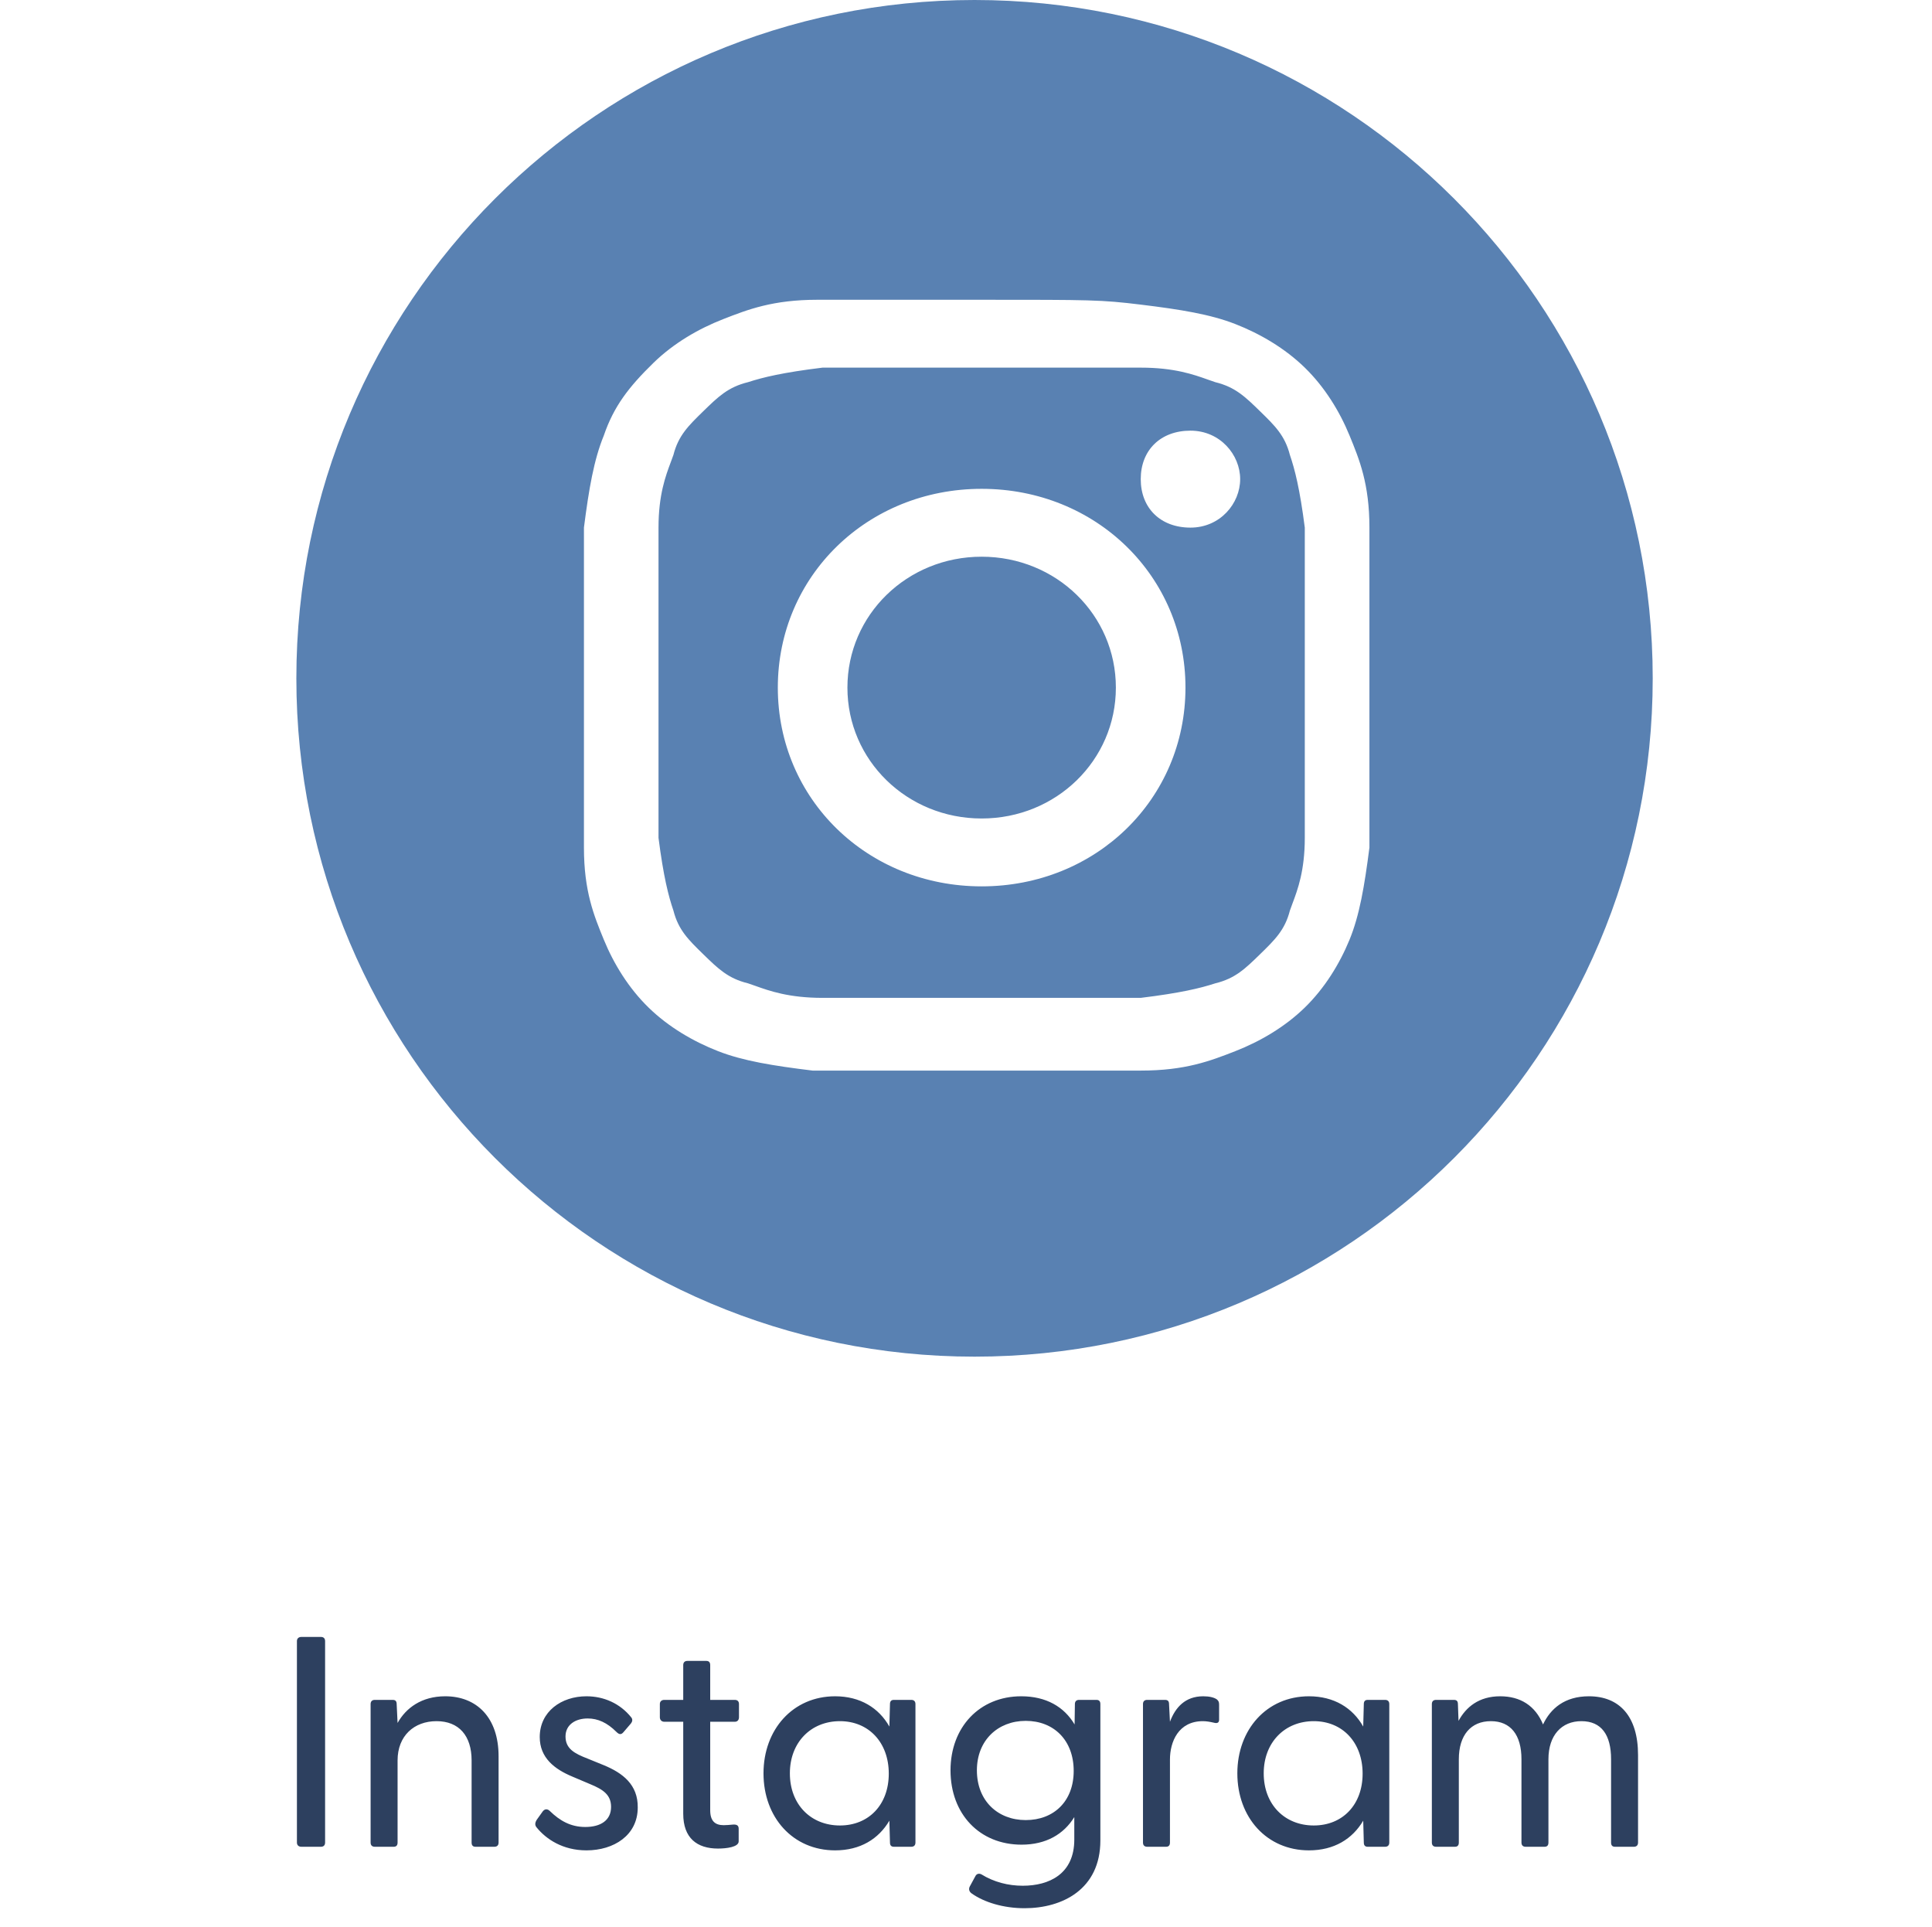 <svg width="361" height="360" viewBox="0 0 361 360" fill="none" xmlns="http://www.w3.org/2000/svg">
<path fill-rule="evenodd" clip-rule="evenodd" d="M182.095 253.44C252.081 253.44 308.815 196.706 308.815 126.72C308.815 56.734 252.081 0 182.095 0C112.109 0 55.375 56.734 55.375 126.72C55.375 196.706 112.109 253.44 182.095 253.44ZM213.15 68.679H183.425H153.699C146.268 69.585 142.552 70.491 139.765 71.396C136.05 72.302 134.192 74.113 131.405 76.83C128.618 79.547 126.761 81.359 125.832 84.981C125.688 85.401 125.522 85.843 125.344 86.317C124.372 88.906 123.045 92.442 123.045 98.566V127.547V156.528C123.974 163.774 124.903 167.396 125.832 170.113C126.761 173.736 128.618 175.547 131.405 178.264C134.192 180.981 136.05 182.792 139.765 183.698C140.196 183.838 140.65 184 141.135 184.173L141.136 184.173C143.791 185.121 147.418 186.415 153.699 186.415H183.425H213.15C220.581 185.509 224.297 184.604 227.084 183.698C230.8 182.792 232.657 180.981 235.444 178.264C238.231 175.547 240.089 173.736 241.018 170.113C241.161 169.693 241.327 169.251 241.505 168.777C242.477 166.189 243.804 162.653 243.804 156.528V127.547V98.566C242.876 91.321 241.947 87.698 241.018 84.981C240.089 81.359 238.231 79.547 235.444 76.83C232.657 74.113 230.8 72.302 227.084 71.396C226.653 71.256 226.2 71.094 225.714 70.921L225.714 70.921C223.059 69.974 219.432 68.679 213.15 68.679ZM152.77 56H183.425C203.861 56 205.719 56 213.15 56.906C220.581 57.811 226.155 58.717 230.8 60.528C235.444 62.34 240.089 65.057 243.804 68.679C247.52 72.302 250.307 76.83 252.165 81.359C254.023 85.887 255.88 90.415 255.88 98.566V128.453V158.34C254.951 165.585 254.023 171.019 252.165 175.547C250.307 180.075 247.52 184.604 243.804 188.226C240.089 191.849 235.444 194.566 230.8 196.377C226.155 198.189 221.51 200 213.15 200H182.496H151.841C144.41 199.094 138.837 198.189 134.192 196.377C129.547 194.566 124.903 191.849 121.187 188.226C117.471 184.604 114.685 180.075 112.827 175.547C110.969 171.019 109.111 166.491 109.111 158.34V128.453V98.566C110.04 91.321 110.969 85.887 112.827 81.359C114.685 75.924 117.471 72.302 122.116 67.774C125.832 64.151 130.476 61.434 135.121 59.623C139.765 57.811 144.41 56 152.77 56ZM145.338 128.452C145.338 107.622 162.058 91.32 183.423 91.32C204.789 91.32 221.509 107.622 221.509 128.452C221.509 149.283 204.789 165.584 183.423 165.584C162.058 165.584 145.338 149.283 145.338 128.452ZM158.343 128.452C158.343 142.037 169.49 152.905 183.423 152.905C197.357 152.905 208.504 142.037 208.504 128.452C208.504 114.867 197.357 104 183.423 104C169.49 104 158.343 114.867 158.343 128.452ZM231.728 89.509C231.728 94.038 228.013 98.566 222.439 98.566C216.866 98.566 213.15 94.943 213.15 89.509C213.15 84.075 216.866 80.453 222.439 80.453C228.013 80.453 231.728 84.981 231.728 89.509Z" fill="#5981B2"/>
<path d="M56.321 345C55.817 345 55.481 344.72 55.481 344.216V306.584C55.481 306.08 55.817 305.8 56.321 305.8H59.961C60.465 305.8 60.745 306.08 60.745 306.584V344.216C60.745 344.72 60.465 345 59.961 345H56.321ZM70.033 345C69.529 345 69.249 344.72 69.249 344.216V318.344C69.249 317.84 69.529 317.56 70.033 317.56H73.337C73.897 317.56 74.121 317.784 74.121 318.4L74.289 321.872C75.857 319.072 78.769 316.888 83.193 316.888C89.073 316.888 93.161 320.864 93.161 328.088V344.216C93.161 344.72 92.881 345 92.377 345H88.849C88.345 345 88.121 344.72 88.121 344.216V328.872C88.121 324.28 85.769 321.536 81.569 321.536C77.369 321.536 74.289 324.28 74.289 328.872V344.216C74.289 344.72 74.065 345 73.561 345H70.033ZM109.588 345.672C105.108 345.672 102.028 343.544 100.292 341.416C99.9 340.968 99.956 340.52 100.292 339.96L101.412 338.392C101.804 337.888 102.308 337.888 102.756 338.336C104.604 340.128 106.62 341.304 109.364 341.304C112.22 341.304 114.18 340.072 114.18 337.552C114.18 335.312 112.724 334.304 110.26 333.296L106.956 331.896C103.596 330.496 100.852 328.368 100.852 324.504C100.852 319.744 104.884 316.888 109.588 316.888C112.836 316.888 115.86 318.232 117.932 320.808C118.268 321.2 118.156 321.648 117.876 321.984L116.532 323.552C116.084 324.112 115.692 324.056 115.188 323.552C113.452 321.816 111.716 321.032 109.812 321.032C107.516 321.032 105.668 322.208 105.668 324.392C105.668 326.688 107.348 327.584 109.812 328.536L112.836 329.768C116.364 331.224 119.22 333.408 119.164 337.664C119.164 342.872 114.684 345.672 109.588 345.672ZM134.16 345.336C130.24 345.336 127.664 343.376 127.664 338.84V321.648H124.136C123.632 321.648 123.296 321.312 123.296 320.808V318.344C123.296 317.84 123.632 317.56 124.136 317.56H127.664V311.064C127.664 310.56 127.944 310.28 128.448 310.28H131.976C132.48 310.28 132.704 310.56 132.704 311.064V317.56H137.296C137.8 317.56 138.08 317.84 138.08 318.344V320.808C138.08 321.312 137.8 321.648 137.296 321.648H132.704V338.168C132.704 340.184 133.6 340.968 135.224 340.968C135.672 340.968 136.4 340.912 136.96 340.856C137.744 340.8 138.024 341.08 138.024 341.64V343.992C138.024 345.056 135.728 345.336 134.16 345.336ZM156.046 345.672C148.15 345.672 142.662 339.512 142.662 331.28C142.662 323.104 148.15 316.888 156.046 316.888C160.75 316.888 164.222 319.072 166.182 322.544L166.294 318.344C166.294 317.84 166.518 317.56 167.022 317.56H170.27C170.774 317.56 171.054 317.84 171.054 318.344V344.216C171.054 344.72 170.774 345 170.27 345H167.022C166.518 345 166.294 344.72 166.294 344.216L166.182 340.128C164.166 343.544 160.75 345.672 156.046 345.672ZM147.59 331.28C147.59 337.104 151.51 341.024 156.942 341.024C162.318 341.024 166.07 337.16 166.07 331.336C166.07 325.512 162.318 321.536 156.942 321.536C151.51 321.536 147.59 325.512 147.59 331.28ZM191.439 356.48C187.463 356.48 183.879 355.36 181.583 353.736C181.079 353.4 180.967 352.896 181.191 352.448L182.255 350.488C182.479 350.04 182.927 349.928 183.375 350.152C185.727 351.608 188.415 352.28 191.103 352.28C196.031 352.28 200.735 350.096 200.735 343.656V339.456C198.775 342.648 195.471 344.608 190.879 344.608C183.039 344.608 177.607 338.896 177.607 330.72C177.607 322.656 183.039 316.888 190.823 316.888C195.471 316.888 198.831 318.848 200.791 322.152L200.847 318.344C200.847 317.84 201.127 317.56 201.631 317.56H204.879C205.383 317.56 205.607 317.84 205.607 318.344V343.824C205.607 352.952 198.495 356.48 191.439 356.48ZM182.535 330.72C182.535 336.432 186.455 340.016 191.663 340.016C196.927 340.016 200.623 336.488 200.623 330.832C200.623 325.12 196.927 321.48 191.663 321.48C186.455 321.48 182.535 325.12 182.535 330.72ZM214.354 345C213.85 345 213.57 344.72 213.57 344.216V318.344C213.57 317.84 213.85 317.56 214.354 317.56H217.658C218.218 317.56 218.442 317.784 218.442 318.4L218.61 321.648C219.618 318.96 221.466 316.888 224.826 316.888C226.002 316.888 226.842 317.112 227.346 317.448C227.682 317.728 227.794 317.952 227.794 318.456V321.256C227.794 321.872 227.402 321.984 226.786 321.816C226.058 321.648 225.386 321.536 224.77 321.536C220.178 321.536 218.61 325.4 218.61 328.704V344.216C218.61 344.72 218.386 345 217.882 345H214.354ZM244.585 345.672C236.689 345.672 231.201 339.512 231.201 331.28C231.201 323.104 236.689 316.888 244.585 316.888C249.289 316.888 252.761 319.072 254.721 322.544L254.833 318.344C254.833 317.84 255.057 317.56 255.561 317.56H258.809C259.313 317.56 259.593 317.84 259.593 318.344V344.216C259.593 344.72 259.313 345 258.809 345H255.561C255.057 345 254.833 344.72 254.833 344.216L254.721 340.128C252.705 343.544 249.289 345.672 244.585 345.672ZM236.129 331.28C236.129 337.104 240.049 341.024 245.481 341.024C250.857 341.024 254.609 337.16 254.609 331.336C254.609 325.512 250.857 321.536 245.481 321.536C240.049 321.536 236.129 325.512 236.129 331.28ZM268.33 345C267.826 345 267.546 344.72 267.546 344.216V318.344C267.546 317.84 267.826 317.56 268.33 317.56H271.634C272.194 317.56 272.418 317.784 272.418 318.4L272.53 321.48C273.93 318.904 276.338 316.888 280.314 316.888C284.066 316.888 286.866 318.624 288.322 322.152C289.722 319.184 292.354 316.888 296.89 316.888C302.602 316.888 306.074 320.64 306.074 327.864V344.216C306.074 344.72 305.794 345 305.29 345H301.762C301.258 345 301.034 344.72 301.034 344.216V328.648C301.034 324.112 299.242 321.536 295.49 321.536C291.794 321.536 289.33 324.168 289.33 328.648V344.216C289.33 344.72 289.106 345 288.602 345H285.074C284.57 345 284.29 344.72 284.29 344.216V328.648C284.29 324.112 282.274 321.536 278.578 321.536C274.826 321.536 272.586 324.168 272.586 328.648V344.216C272.586 344.72 272.362 345 271.858 345H268.33Z" fill="#2D405F"/>
</svg>
